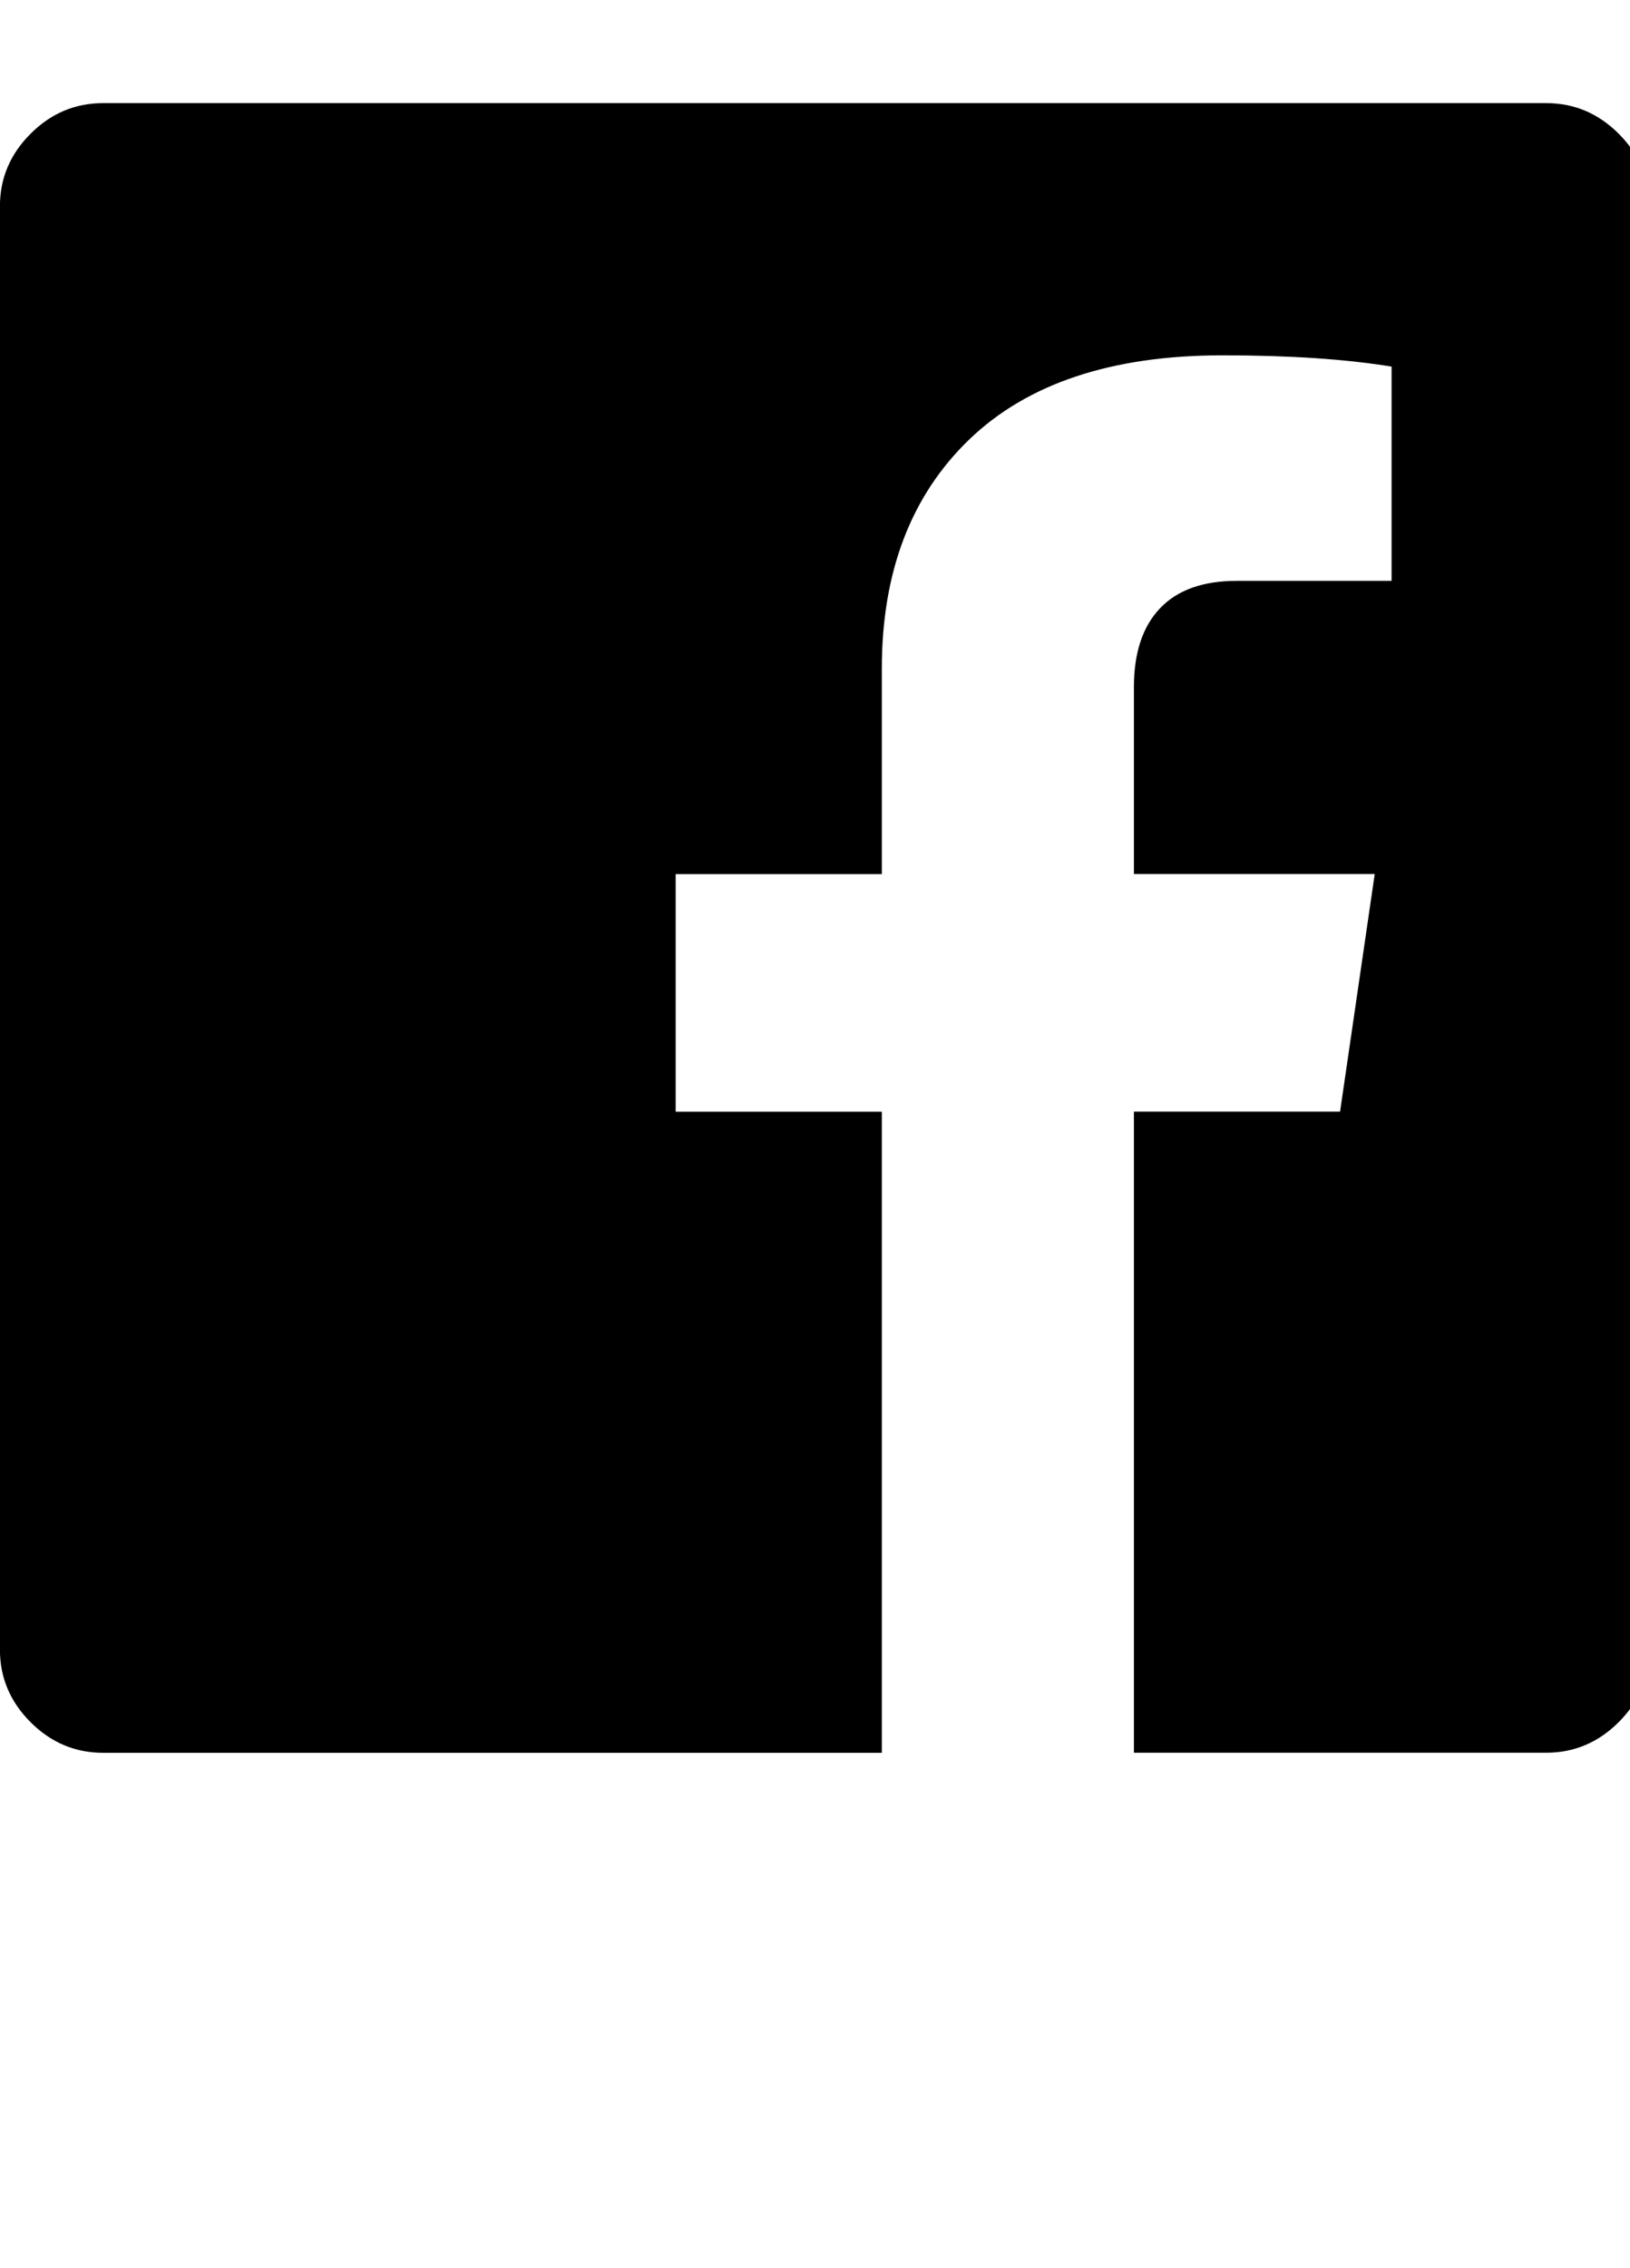 <svg xmlns="http://www.w3.org/2000/svg" width="23" height="32"><path d="M23.273 2.909v20.364q0 .591-.432 1.023t-1.023.432H16v-9.045h2.909l.489-3.352H16V9.695q0-.727.369-1.114t1.085-.386h2.182V5.172q-.977-.159-2.386-.159-2.341 0-3.574 1.188t-1.233 3.233v2.898H9.534v3.352h2.909v9.045H1.454q-.591 0-1.023-.432t-.432-1.023V2.91q0-.591.432-1.023t1.023-.432h20.364q.591 0 1.023.432t.432 1.023z"/></svg>